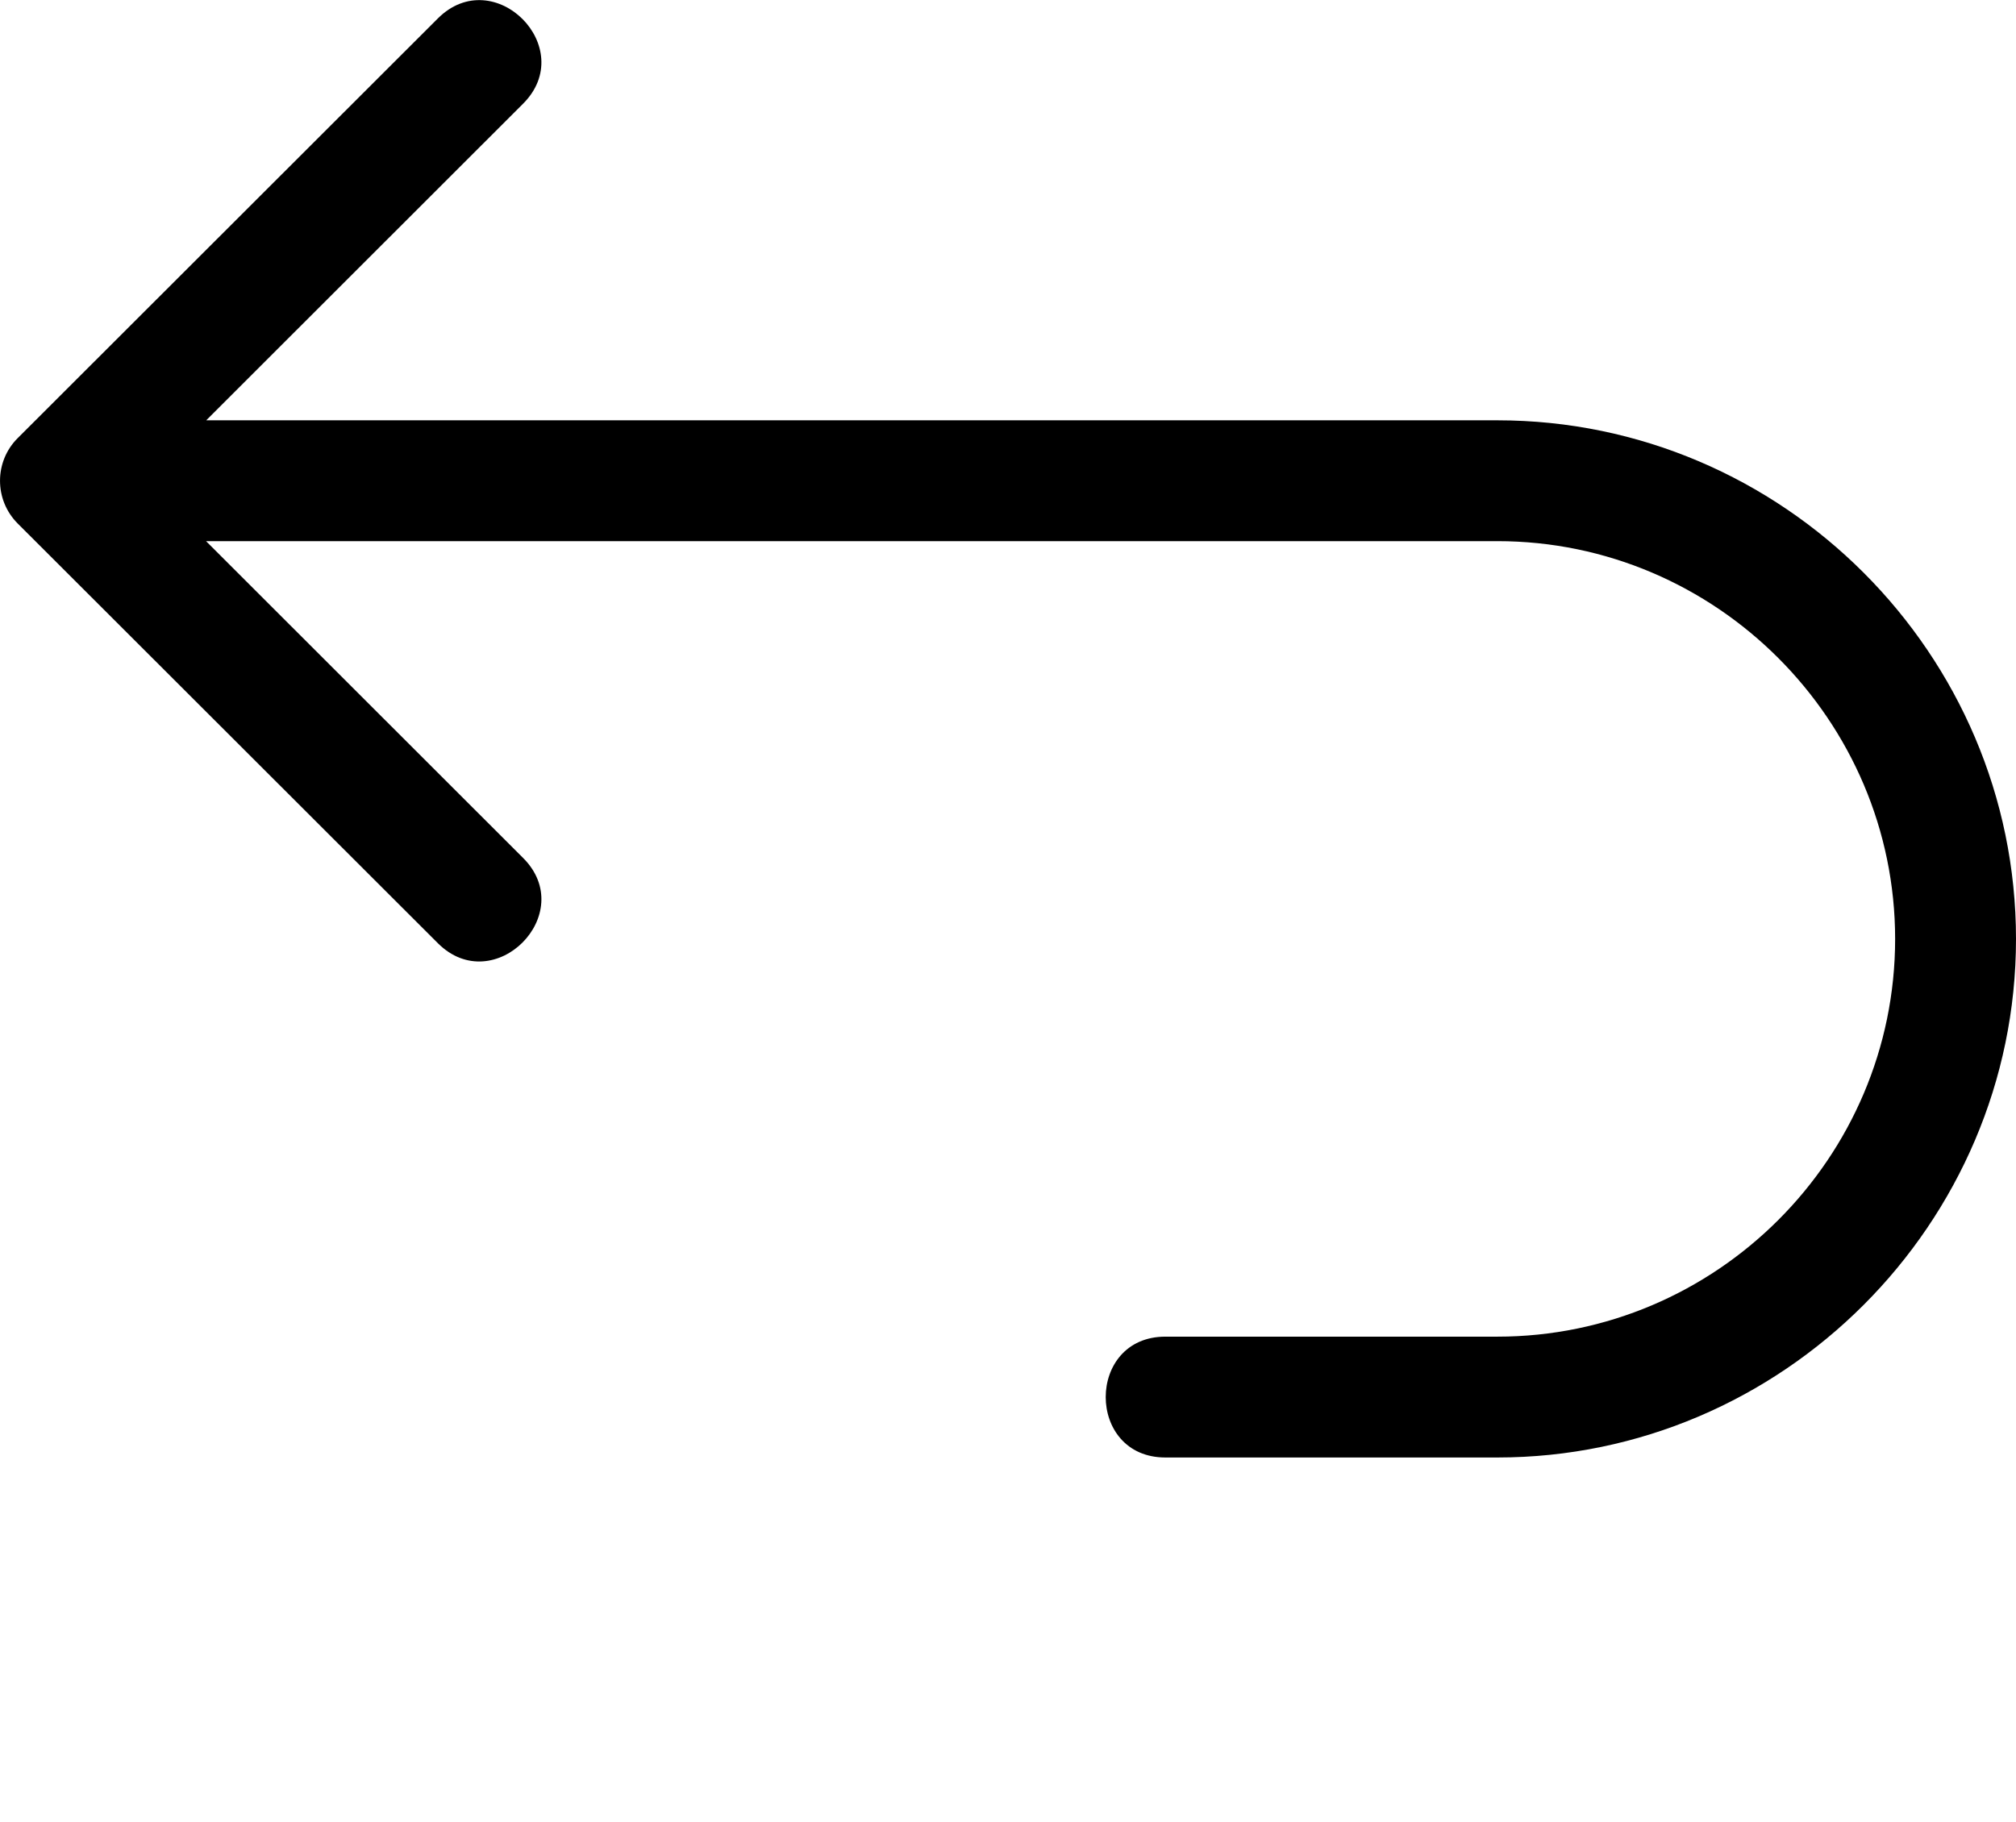 <svg xmlns="http://www.w3.org/2000/svg" xmlns:xlink="http://www.w3.org/1999/xlink" xml:space="preserve" version="1.1" style="shape-rendering:geometricPrecision;text-rendering:geometricPrecision;image-rendering:optimizeQuality;" viewBox="0 0 111.25 100.55" x="0px" y="0px" fill-rule="evenodd" clip-rule="evenodd"><defs><style type="text/css">
   
    .fil0 {fill:black;fill-rule:nonzero}
   
  </style></defs><g><path class="fil0" d="M11.37 23.2l71.26 0c15.74,0 28.62,12.89 28.62,28.63 0,15.72 -12.9,28.62 -28.62,28.62l-18.32 0c-4.39,0 -4.39,-6.67 0,-6.67l18.32 0c12.09,0 21.95,-9.87 21.95,-21.95 0,-12.07 -9.87,-21.96 -21.95,-21.96l-71.26 0 17.49 17.48c3.1,3.08 -1.59,7.8 -4.69,4.72l-23.19 -23.17c-1.31,-1.31 -1.3,-3.43 0,-4.72l23.19 -23.17c3.1,-3.08 7.79,1.63 4.69,4.72l-17.49 17.48z"/></g></svg>